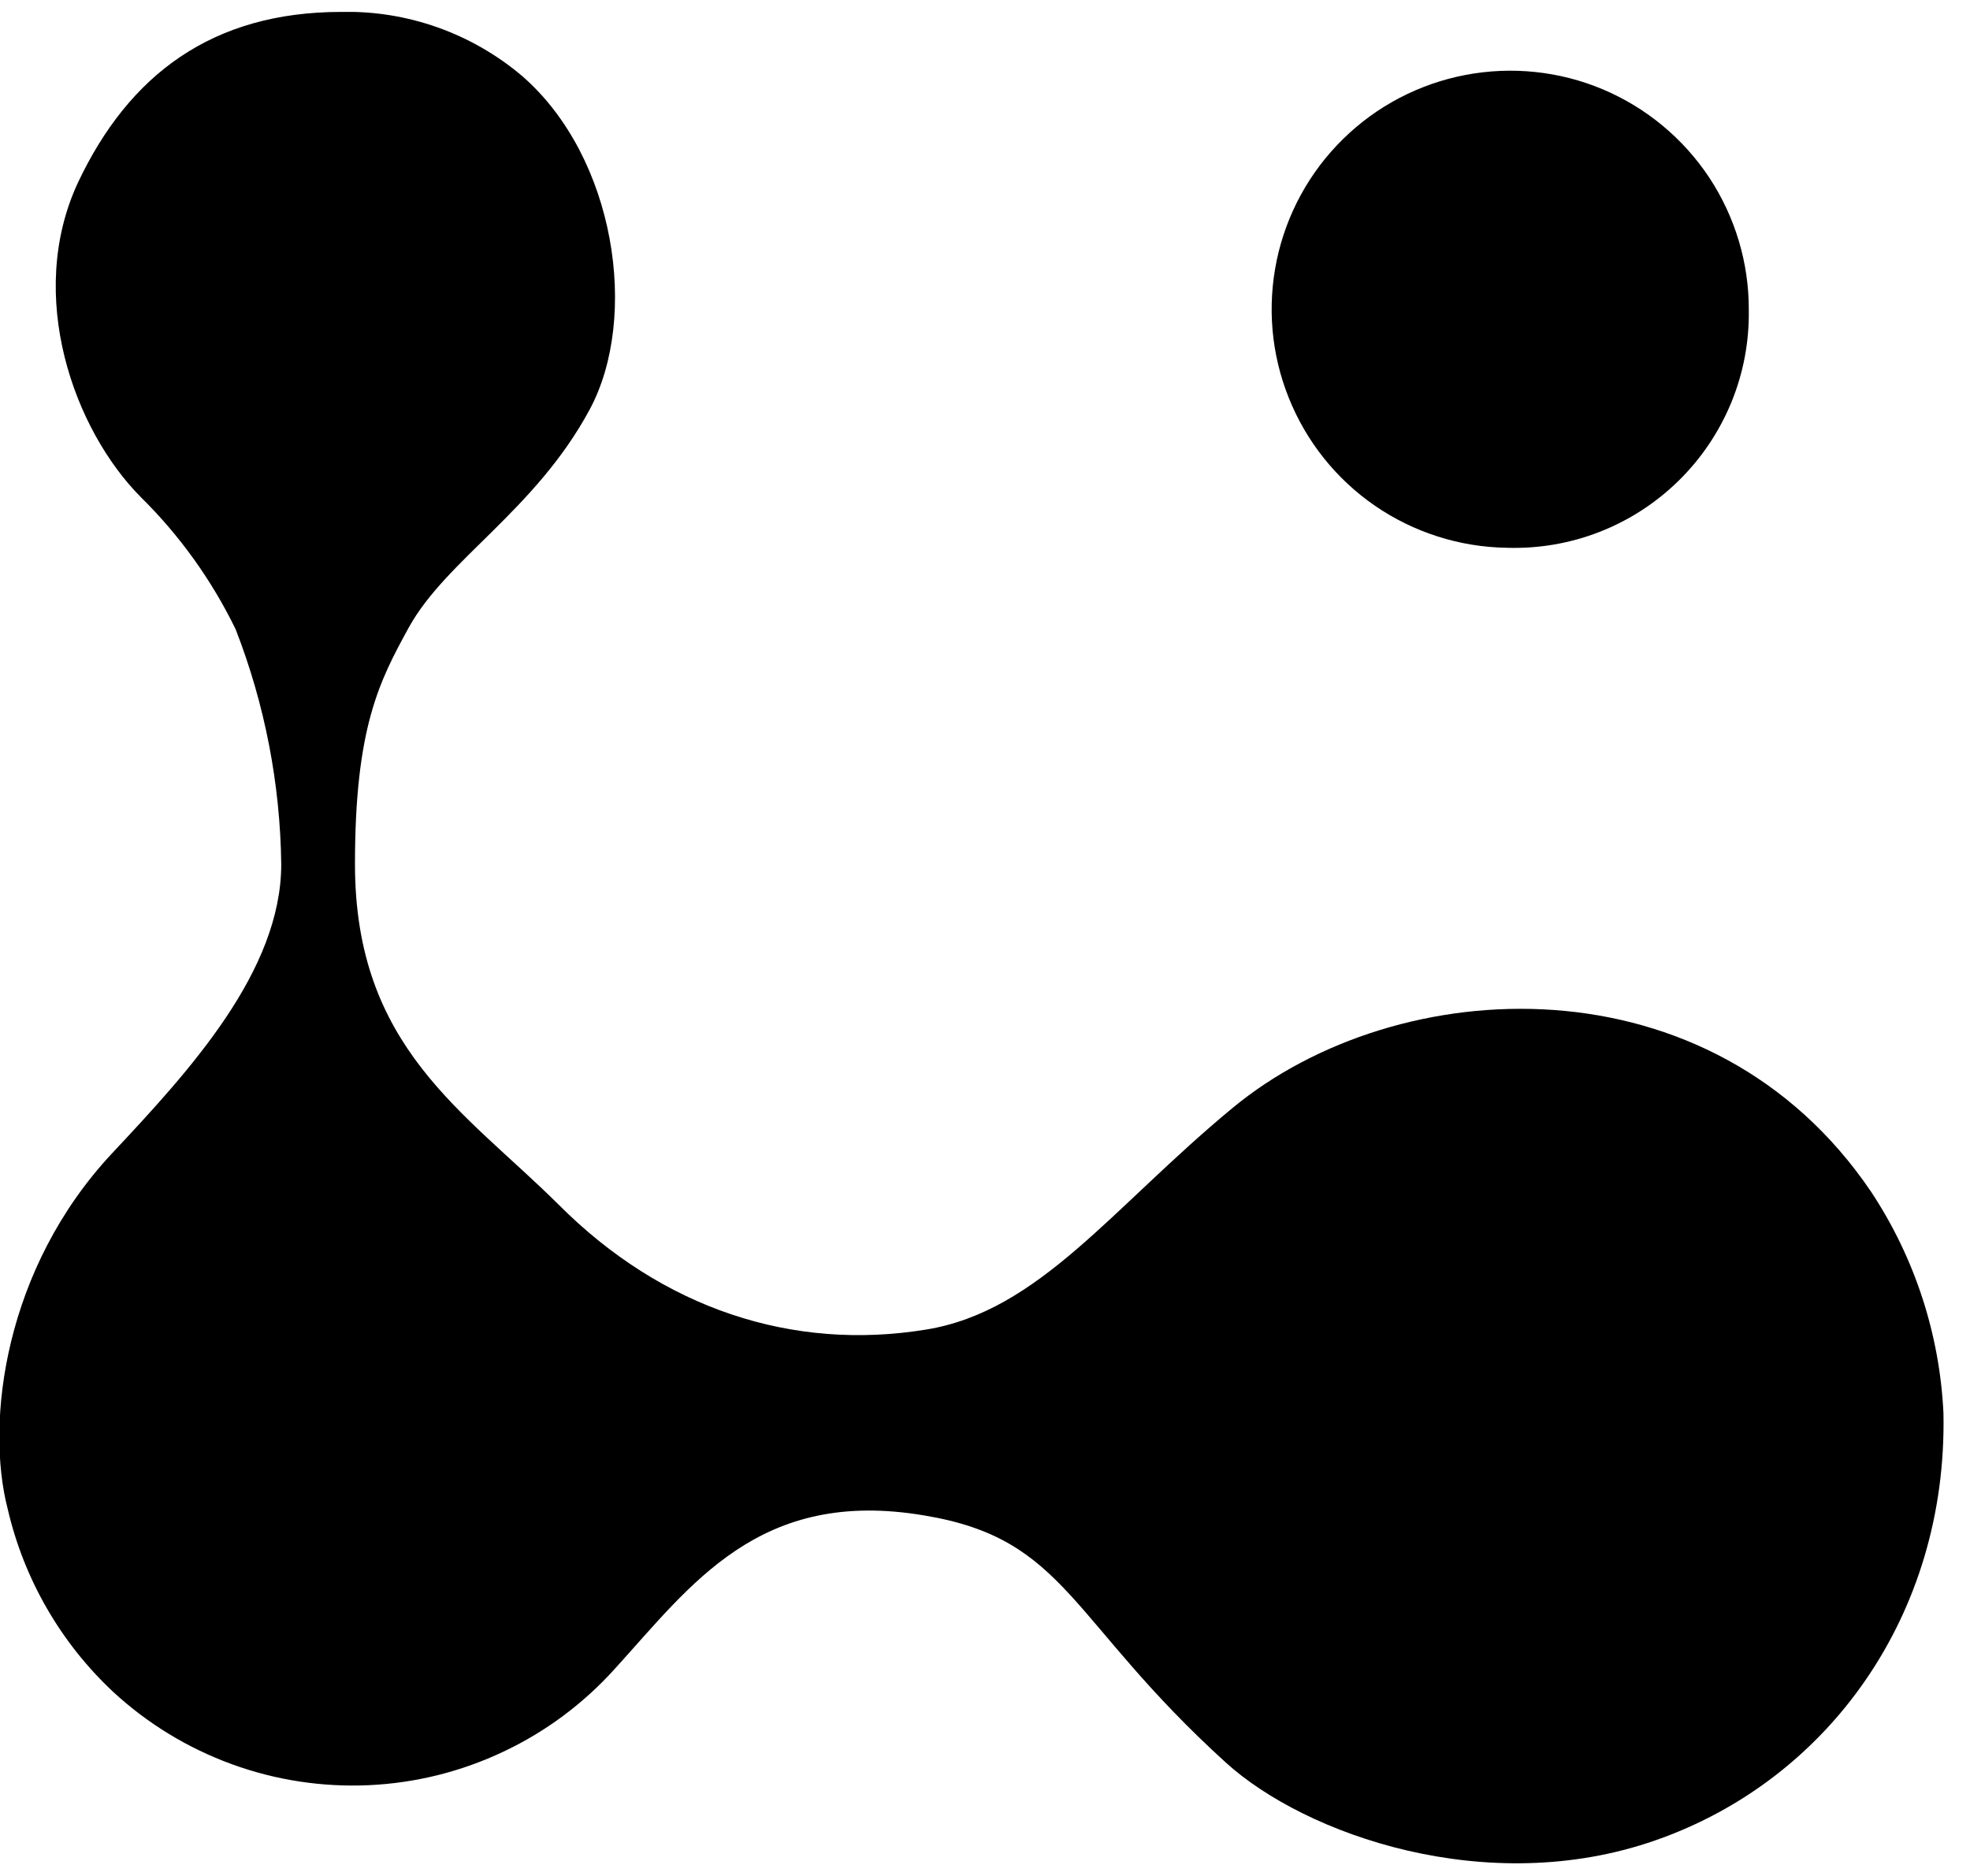 <svg width="21" height="20" viewBox="0 0 21 20" fill="none" xmlns="http://www.w3.org/2000/svg">
<g clip-path="url(#clip0_198_2)">
<path d="M16.06 5.84C15.559 5.832 15.07 5.676 14.657 5.392C14.244 5.108 13.924 4.707 13.738 4.241C13.551 3.776 13.507 3.265 13.61 2.774C13.713 2.283 13.959 1.833 14.317 1.482C14.675 1.13 15.129 0.893 15.622 0.799C16.115 0.705 16.625 0.758 17.087 0.953C17.549 1.148 17.944 1.476 18.221 1.894C18.497 2.313 18.644 2.804 18.642 3.305C18.647 3.644 18.584 3.979 18.455 4.292C18.326 4.605 18.135 4.889 17.894 5.125C17.653 5.362 17.366 5.548 17.05 5.671C16.735 5.794 16.398 5.851 16.06 5.84Z" fill="#000"/>
<path d="M19.946 12.706C18.242 10.188 14.902 10.353 13.138 11.813C11.851 12.877 11.079 13.979 9.871 14.175C8.451 14.407 7.063 13.954 5.955 12.843C4.951 11.846 3.784 11.165 3.784 9.213C3.784 7.758 4.044 7.262 4.356 6.693C4.755 5.966 5.708 5.441 6.287 4.364C6.814 3.381 6.563 1.68 5.569 0.813C5.031 0.356 4.344 0.111 3.638 0.127C2.264 0.127 1.374 0.795 0.83 1.949C0.274 3.146 0.783 4.581 1.506 5.305C1.918 5.712 2.258 6.187 2.512 6.709C2.823 7.508 2.987 8.356 2.998 9.213C2.998 10.352 2.022 11.413 1.2 12.29C0.047 13.519 -0.158 15.16 0.082 16.087C0.255 16.834 0.646 17.513 1.206 18.037C1.572 18.375 2.001 18.637 2.47 18.808C2.938 18.979 3.436 19.055 3.934 19.032C4.432 19.009 4.92 18.887 5.37 18.673C5.821 18.46 6.224 18.159 6.557 17.788C7.368 16.898 8.093 15.857 9.855 16.157C11.372 16.408 11.389 17.266 13.066 18.79C13.914 19.561 15.855 20.247 17.647 19.62C19.495 18.976 20.761 17.208 20.717 15.065C20.677 14.224 20.411 13.409 19.946 12.706Z" fill="#000"/>
</g>
<defs>
<clipPath id="clip0_198_2">
<rect width="20.724" height="19.746" fill="white" transform="translate(0 0.127)"/>
</clipPath>
</defs>
</svg>
